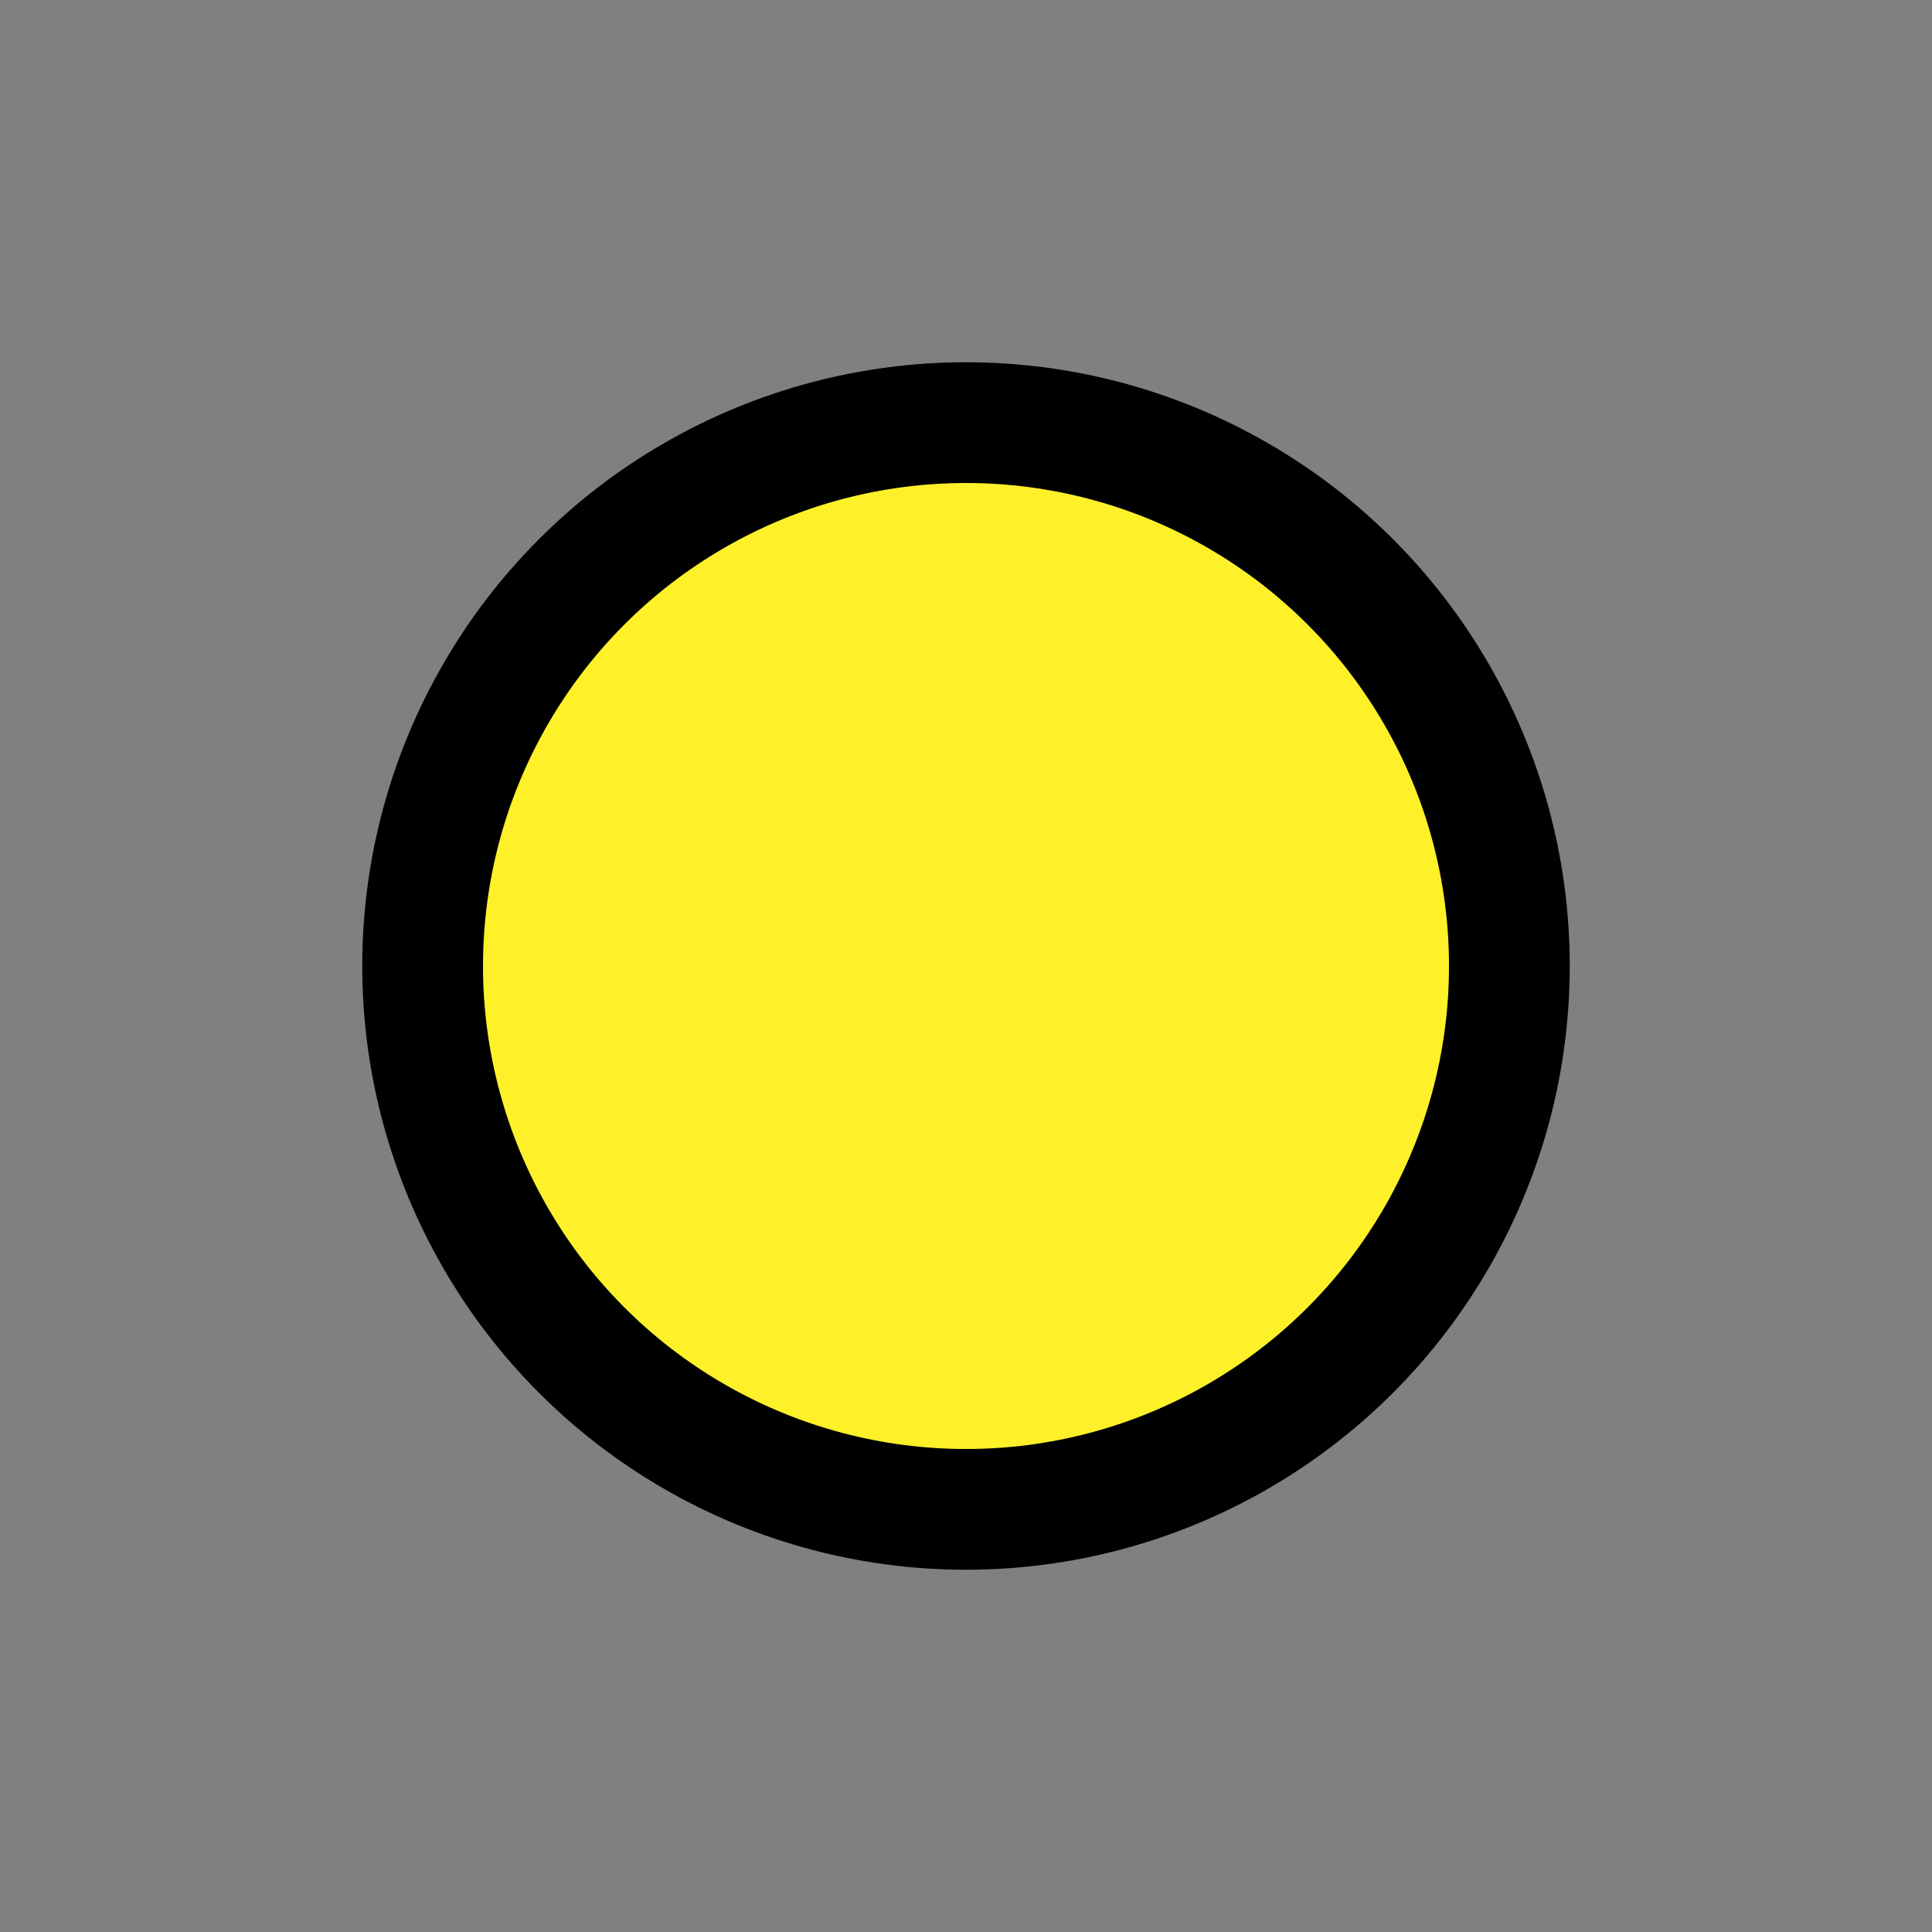 <svg xmlns:dc="http://purl.org/dc/elements/1.1/" xmlns:cc="http://creativecommons.org/ns#" xmlns:rdf="http://www.w3.org/1999/02/22-rdf-syntax-ns#" xmlns:svg="http://www.w3.org/2000/svg" xmlns="http://www.w3.org/2000/svg" version="1.1" width="20" height="20" id="svg2"><rect width="100%" height="100%" fill="#808080" stroke="none"/><script xmlns=""/>
<circle cx="10" cy="10" r="5.625" id="c2" style="fill: #fff129;stroke:#000000;stroke-width:1.25;"/>
</svg>